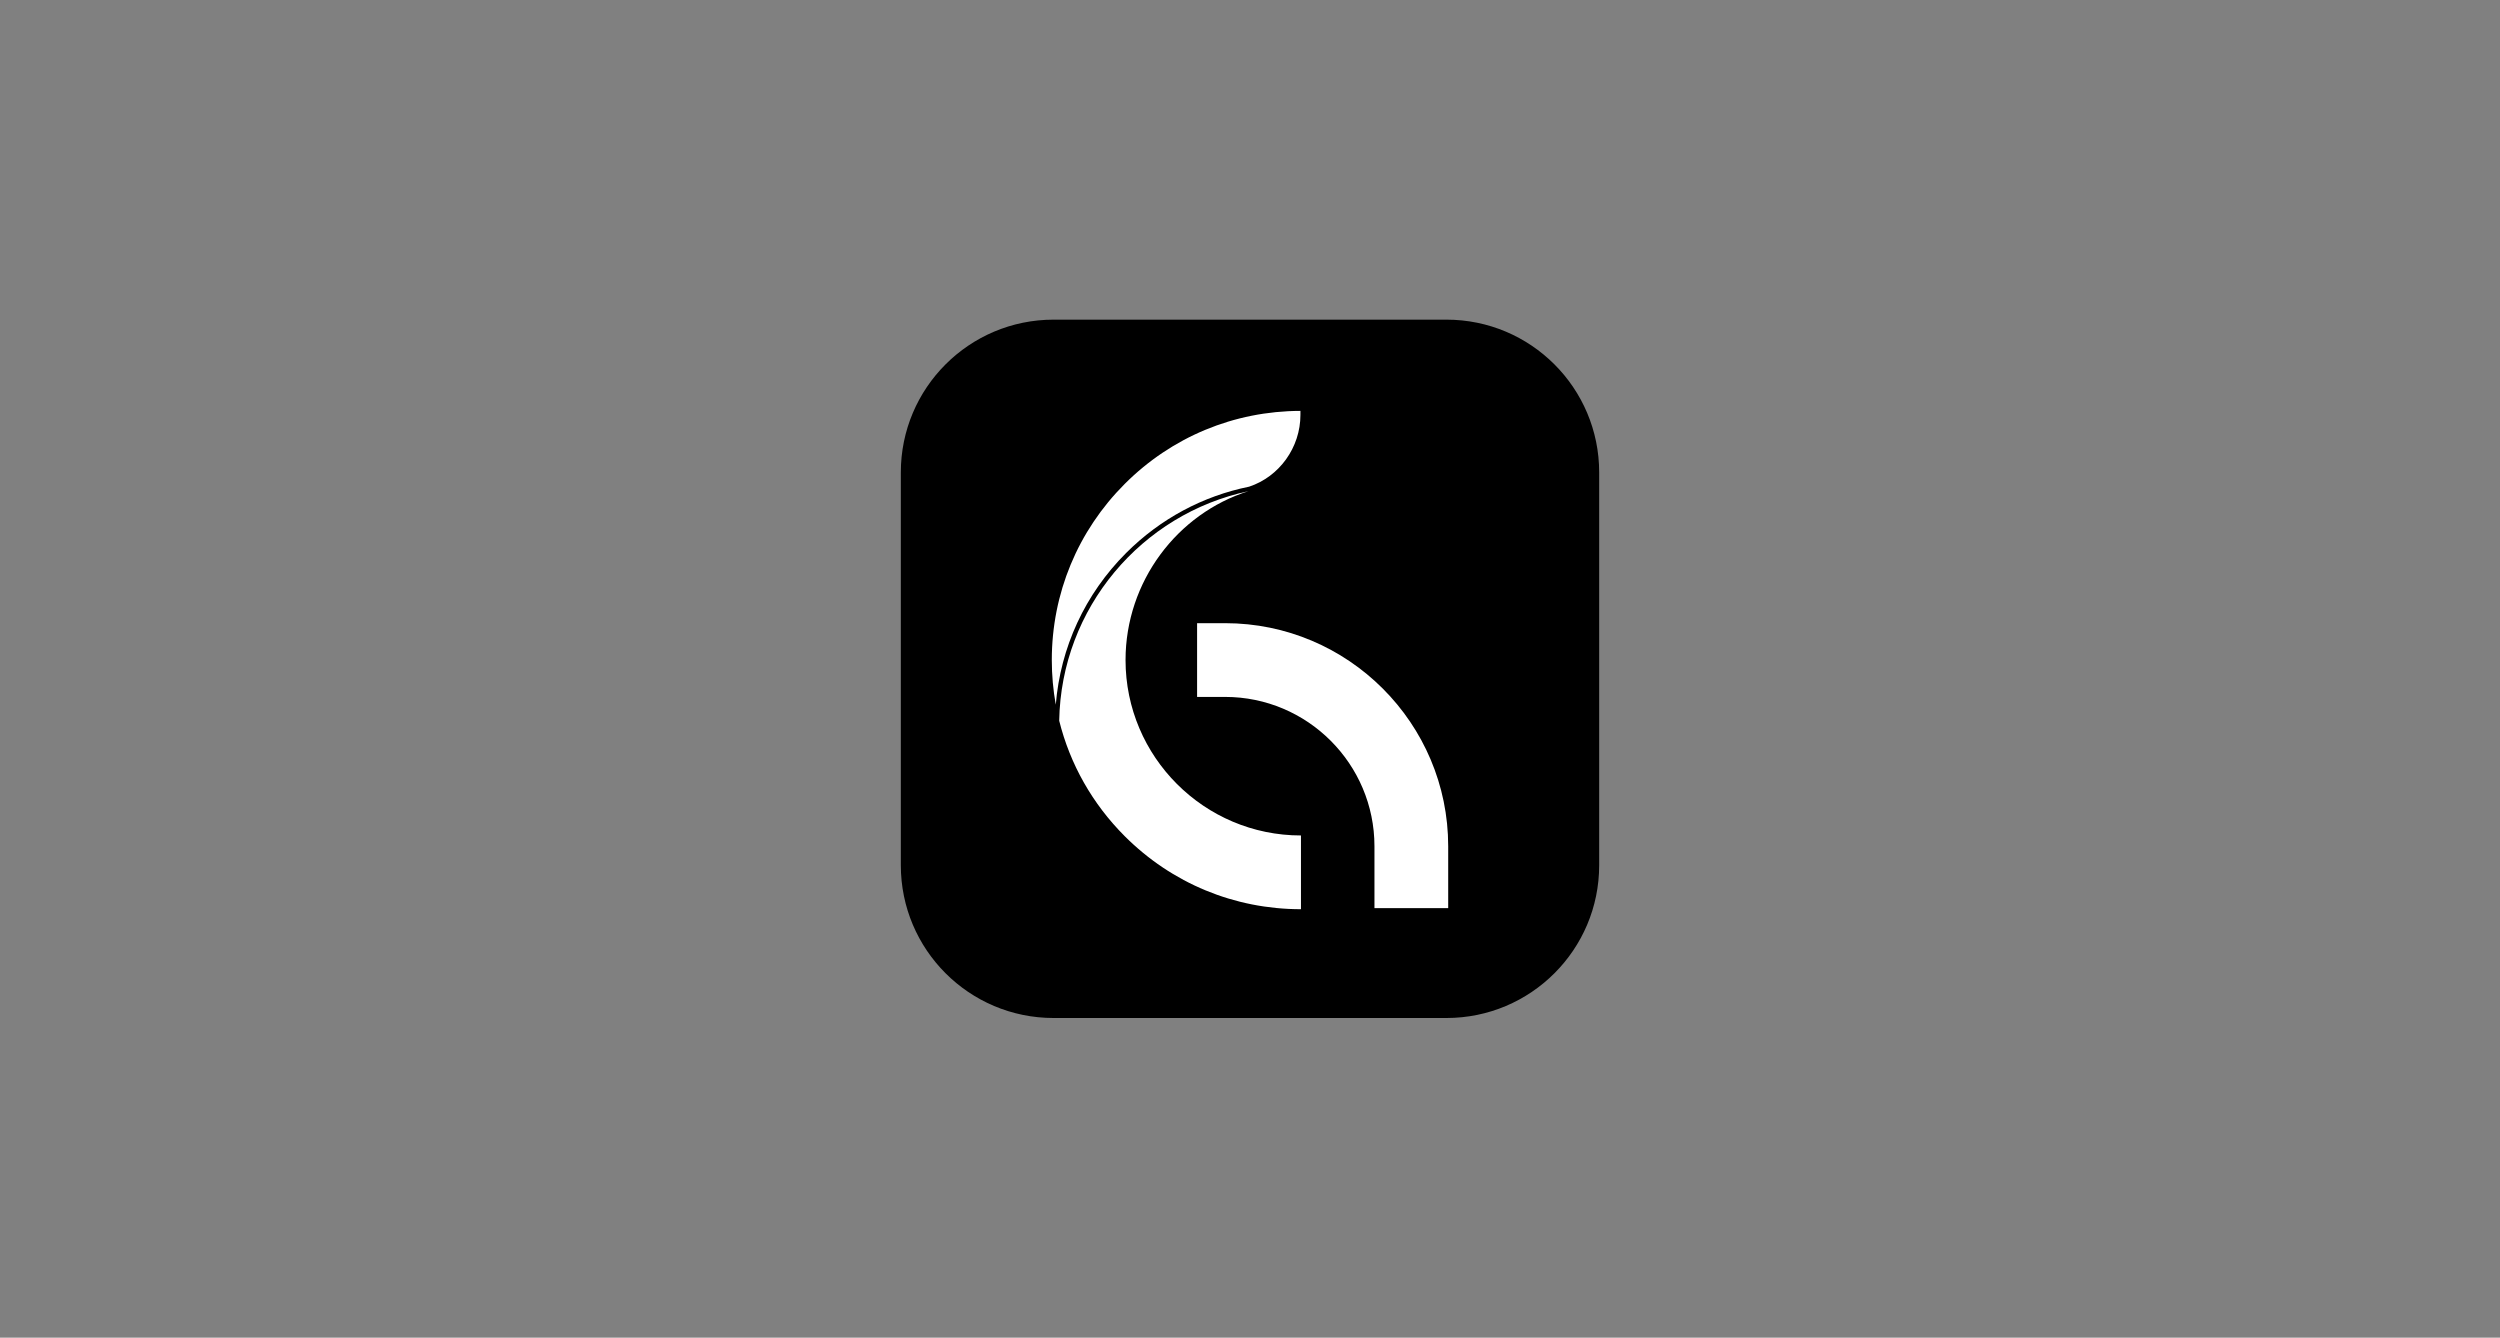 <?xml version="1.0" encoding="utf-8"?>
<!-- Generator: Adobe Illustrator 16.0.0, SVG Export Plug-In . SVG Version: 6.00 Build 0)  -->
<!DOCTYPE svg PUBLIC "-//W3C//DTD SVG 1.1//EN" "http://www.w3.org/Graphics/SVG/1.1/DTD/svg11.dtd">
<svg version="1.1" id="Capa_1" xmlns="http://www.w3.org/2000/svg" xmlns:xlink="http://www.w3.org/1999/xlink" x="0px" y="0px"
	 width="5756.371px" height="3080px" viewBox="0 0 5756.371 3080" enable-background="new 0 0 5756.371 3080" xml:space="preserve">
<rect x="0" y="0" width="5756.371" height="3080" fill="#808080" stroke="none"/>
<path d="M3682.186,1992.294c0,194.241-157.465,351.706-351.706,351.706h-904.587c-194.241,0-351.707-157.465-351.707-351.706
	v-904.587c0-194.243,157.465-351.707,351.707-351.707h904.587c194.241,0,351.706,157.464,351.706,351.707V1992.294z"/>
<g>
	<path fill="#FFFFFF" d="M3334.554,2091.077h-169.8v-142.506c0-189.614-154.261-343.877-343.879-343.877h-64.508v-169.801h64.508
		c283.246,0,513.679,230.438,513.679,513.678V2091.077z"/>
</g>
<path fill="#FFFFFF" d="M2874.63,1130.948c-245.718,52.055-431.364,268.661-435.755,528.629
	c24.867,99.782,76.386,191.301,150.977,265.889c108.36,108.362,252.429,168.036,405.671,168.036v-169.797
	c-222.718,0-403.91-181.193-403.91-403.91C2591.613,1339.168,2710.777,1182.444,2874.63,1130.948"/>
<g>
	<path fill="#FFFFFF" d="M2994.311,955.142V946.1c-152.789,0.315-296.388,59.949-404.459,168.021
		c-108.358,108.361-168.035,252.431-168.035,405.674c0,34.836,3.119,69.197,9.158,102.774
		c10.768-131.993,67.316-254.646,162.009-349.337c78.682-78.683,176.671-131.027,283.276-152.667
		C2945.555,1097.6,2994.311,1030.578,2994.311,955.142z"/>
	<path fill="#FFFFFF" d="M2994.311,946.086v0.014c0.409,0,0.811-0.014,1.212-0.014H2994.311z"/>
</g>
</svg>
